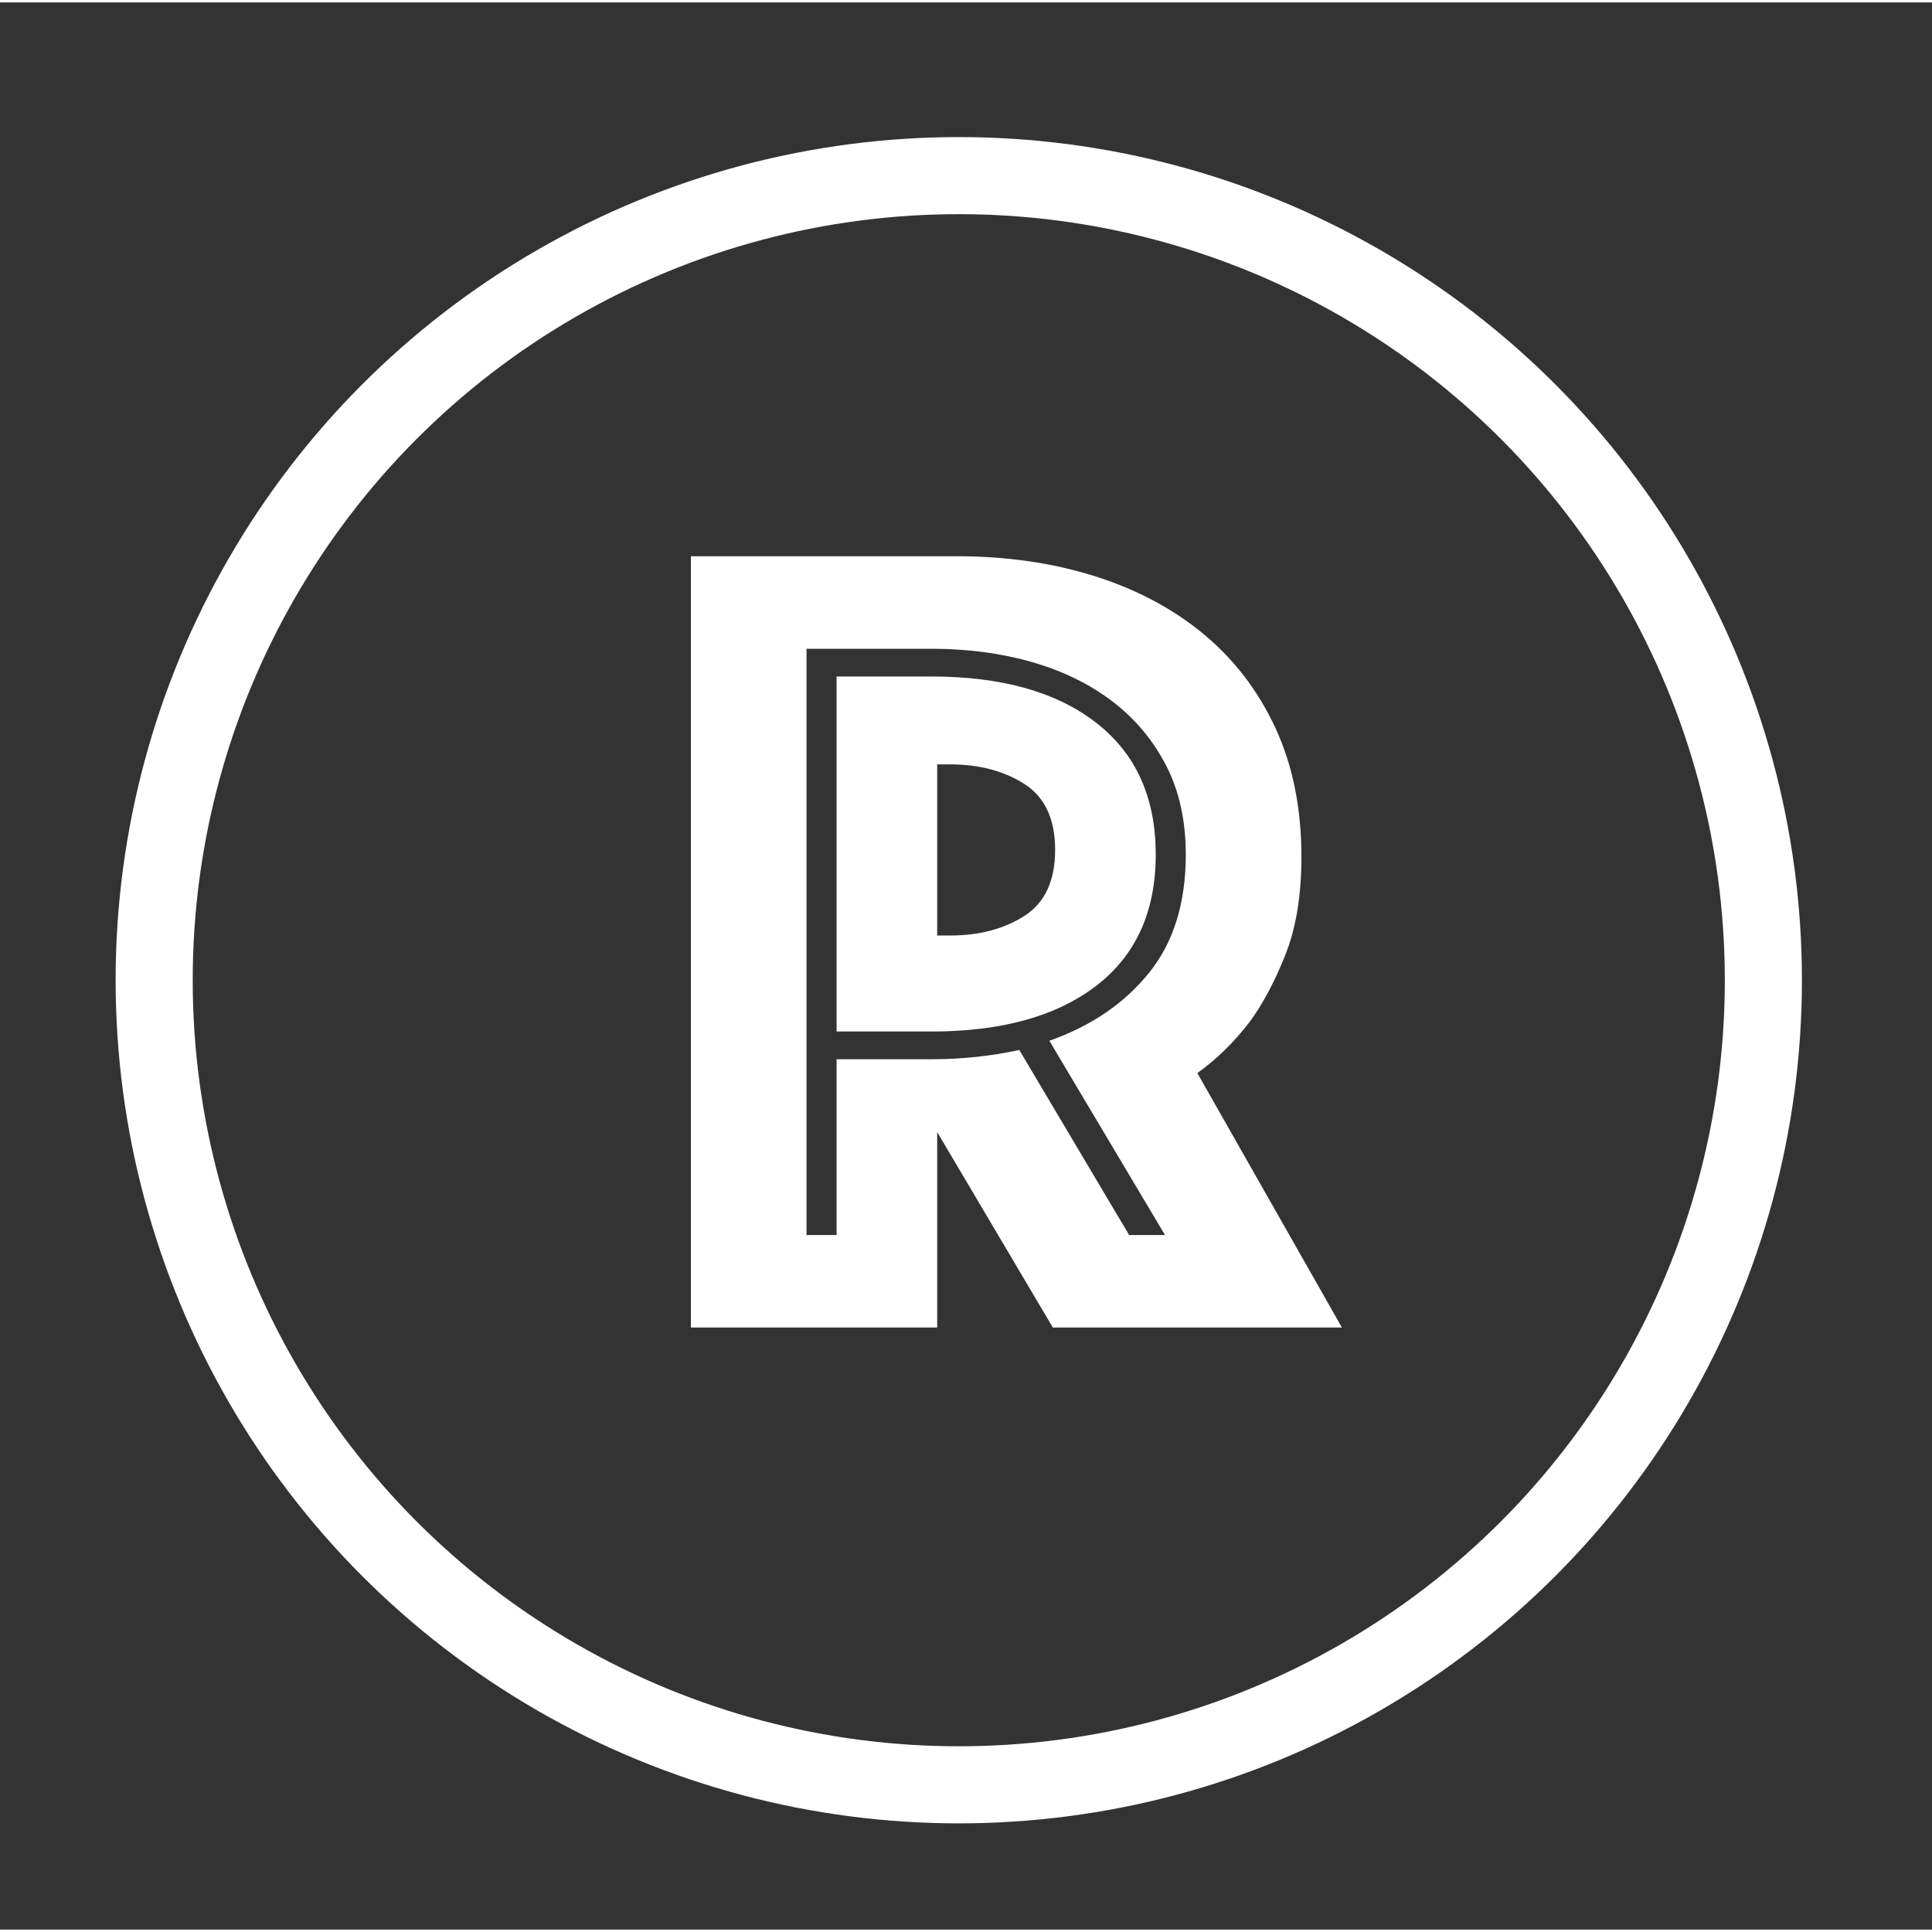 <svg version="1.1" xmlns="http://www.w3.org/2000/svg" xmlns:xlink="http://www.w3.org/1999/xlink" x="0px" y="0px" width="32" height="32" viewBox="0 0 100.25 100" enable-background="new 0 0 100.25 100" xml:space="preserve">
<rect x="0" y="0" width="100.25" height="100" fill="#333333" stroke="none"/>
<g id="">
	<g>
		<path fill="#FFFFFF" d="M35.85,28.738h13.8c2.56,0,4.93,0.34,7.11,1.02c2.18,0.681,4.07,1.68,5.67,3
			c1.599,1.32,2.85,2.95,3.75,4.89c0.9,1.94,1.35,4.17,1.35,6.69c0,2-0.28,3.7-0.84,5.1c-0.561,1.4-1.18,2.56-1.86,3.48
			c-0.801,1.041-1.701,1.92-2.7,2.64l7.5,13.2h-15l-6-10.141v10.141H35.85V28.738z M48.33,54.838c1.56,0,3.08-0.16,4.56-0.48
			l5.7,9.601h1.86l-6-10.08c2.16-0.759,3.879-1.93,5.16-3.51c1.28-1.58,1.92-3.63,1.92-6.15c0-1.76-0.34-3.3-1.02-4.62
			c-0.68-1.32-1.61-2.43-2.79-3.33c-1.181-0.9-2.571-1.58-4.17-2.04c-1.6-0.459-3.34-0.69-5.22-0.69h-6.48v30.42h1.56v-9.12H48.33z
			 M43.41,53.398v-18.42h4.92c3.639,0,6.489,0.8,8.55,2.4c2.06,1.6,3.09,3.88,3.09,6.84c0,2.96-1.031,5.23-3.09,6.81
			c-2.061,1.581-4.911,2.371-8.55,2.371H43.41z M48.63,48.418h0.66c1.52,0,2.81-0.339,3.87-1.02c1.059-0.68,1.59-1.82,1.59-3.42
			c0-1.6-0.531-2.74-1.59-3.42c-1.061-0.68-2.351-1.02-3.87-1.02h-0.66V48.418z"/>
	</g>
	<circle fill="none" stroke="#FFFFFF" stroke-width="4px" cx="49.75" cy="50.738" r="41.75"/>
</g>
</svg>
